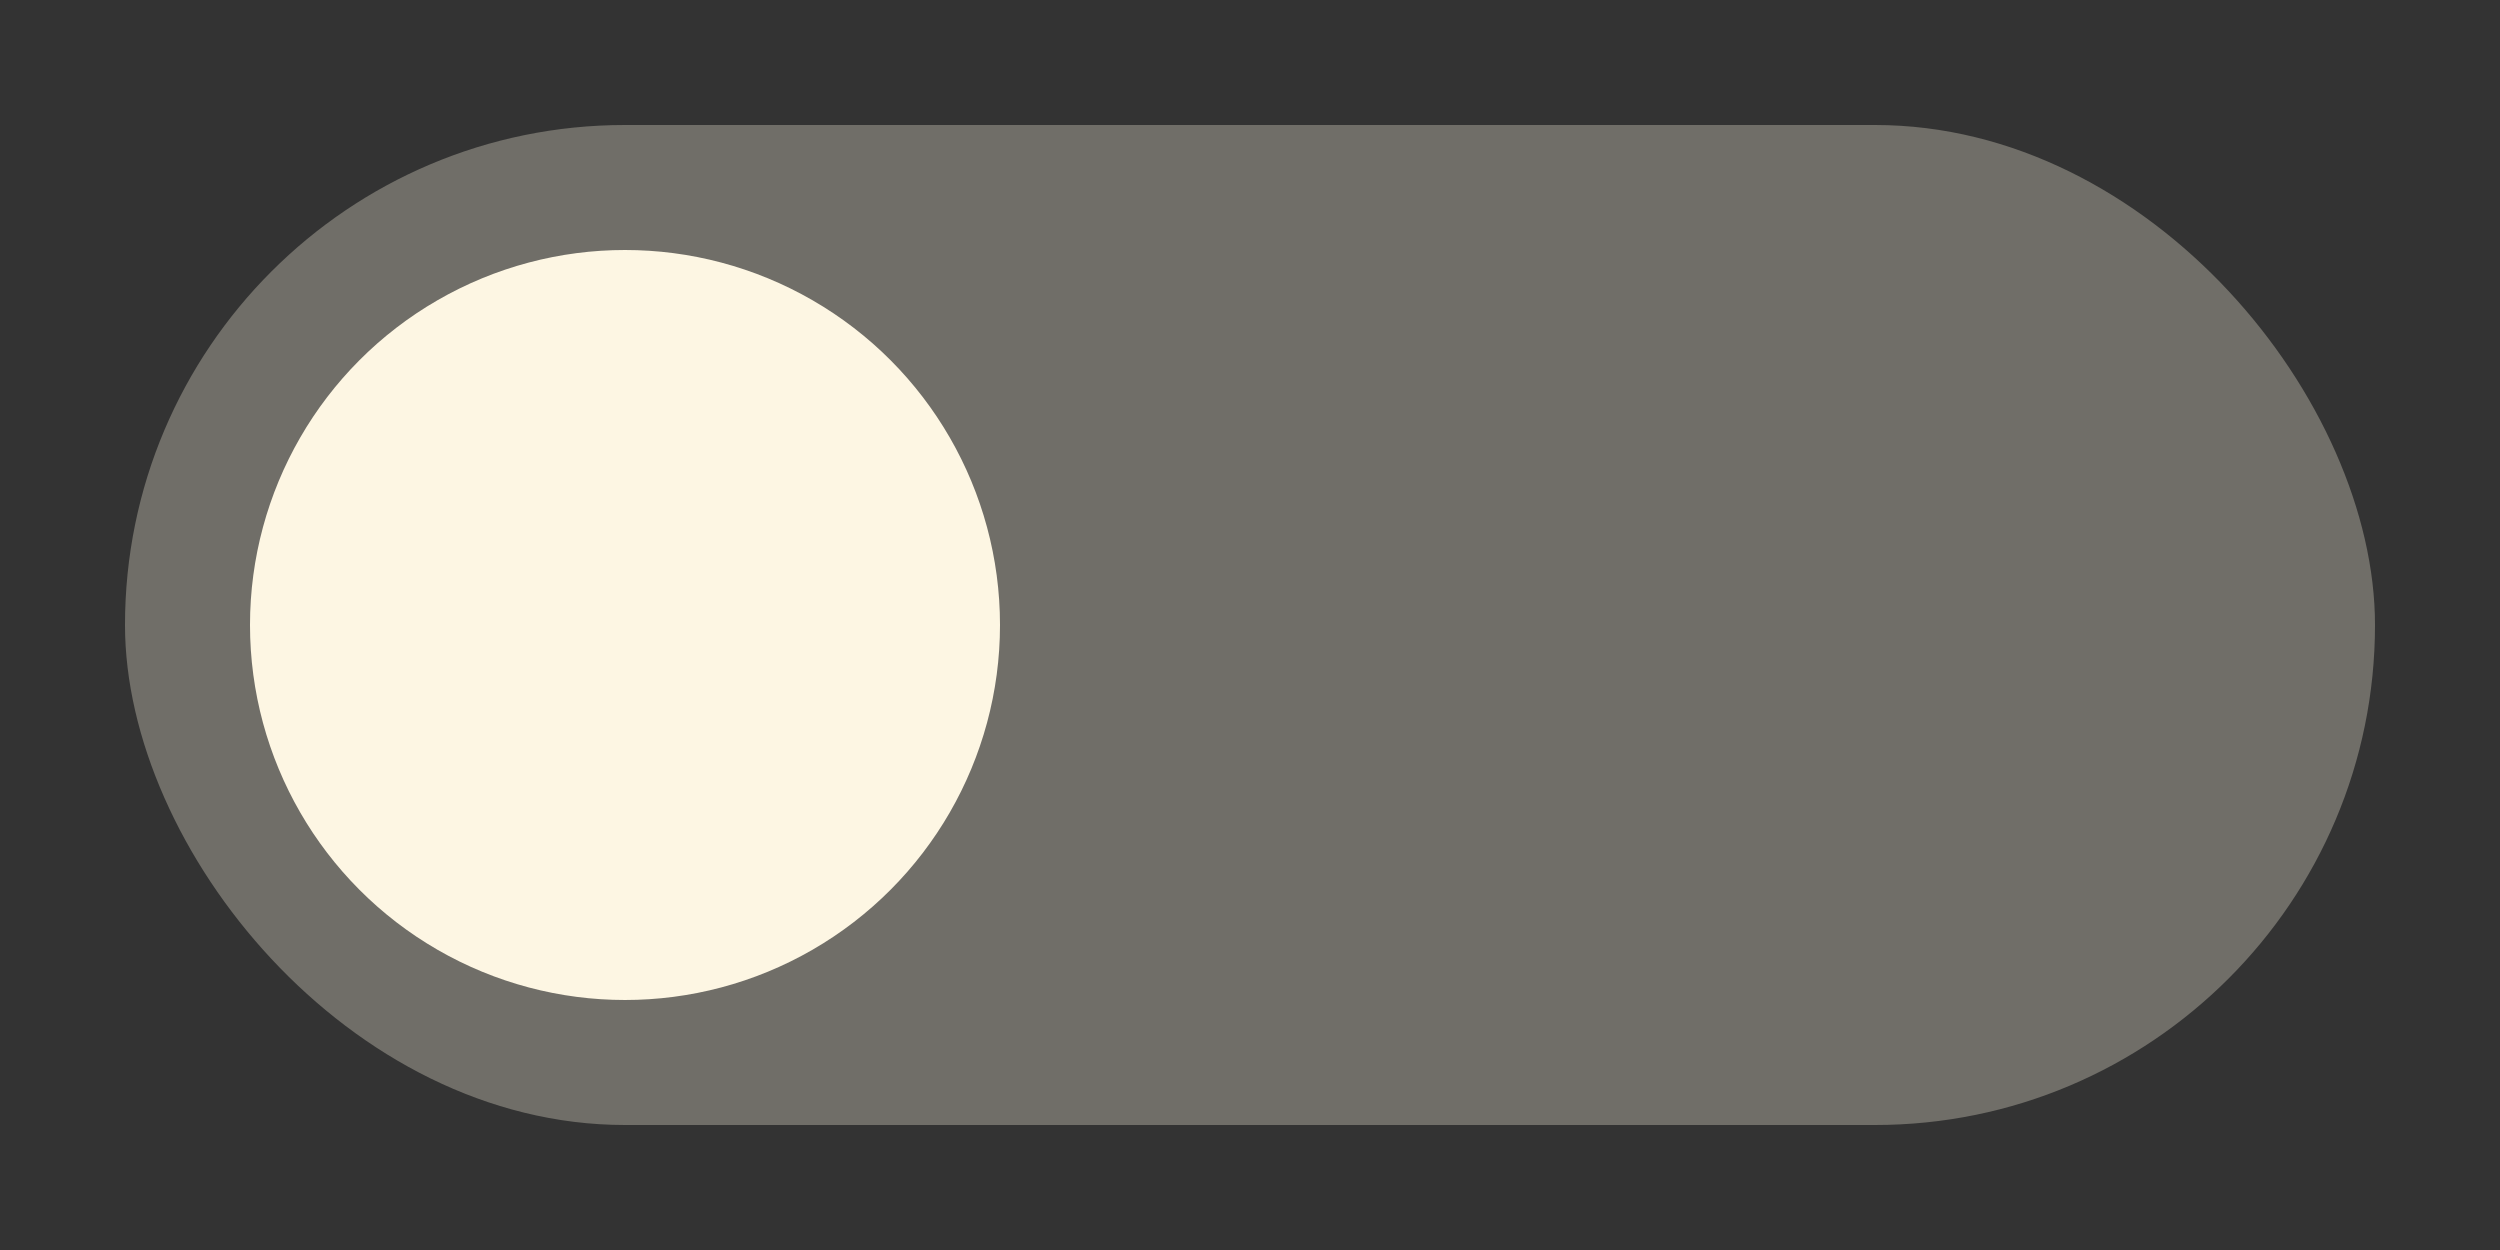 <svg xmlns="http://www.w3.org/2000/svg" width="40" height="20" viewBox="0 0 40 20">
  <rect x="0" y="0" width="40" height="20" fill="#333333" stroke="none"/>
  <rect x="2" y="2" width="36" height="16" ry="8" fill="#fdf6e3" opacity="0.3"/>
  <circle cx="10" cy="10" r="6" fill="#fdf6e3"/>
</svg>
